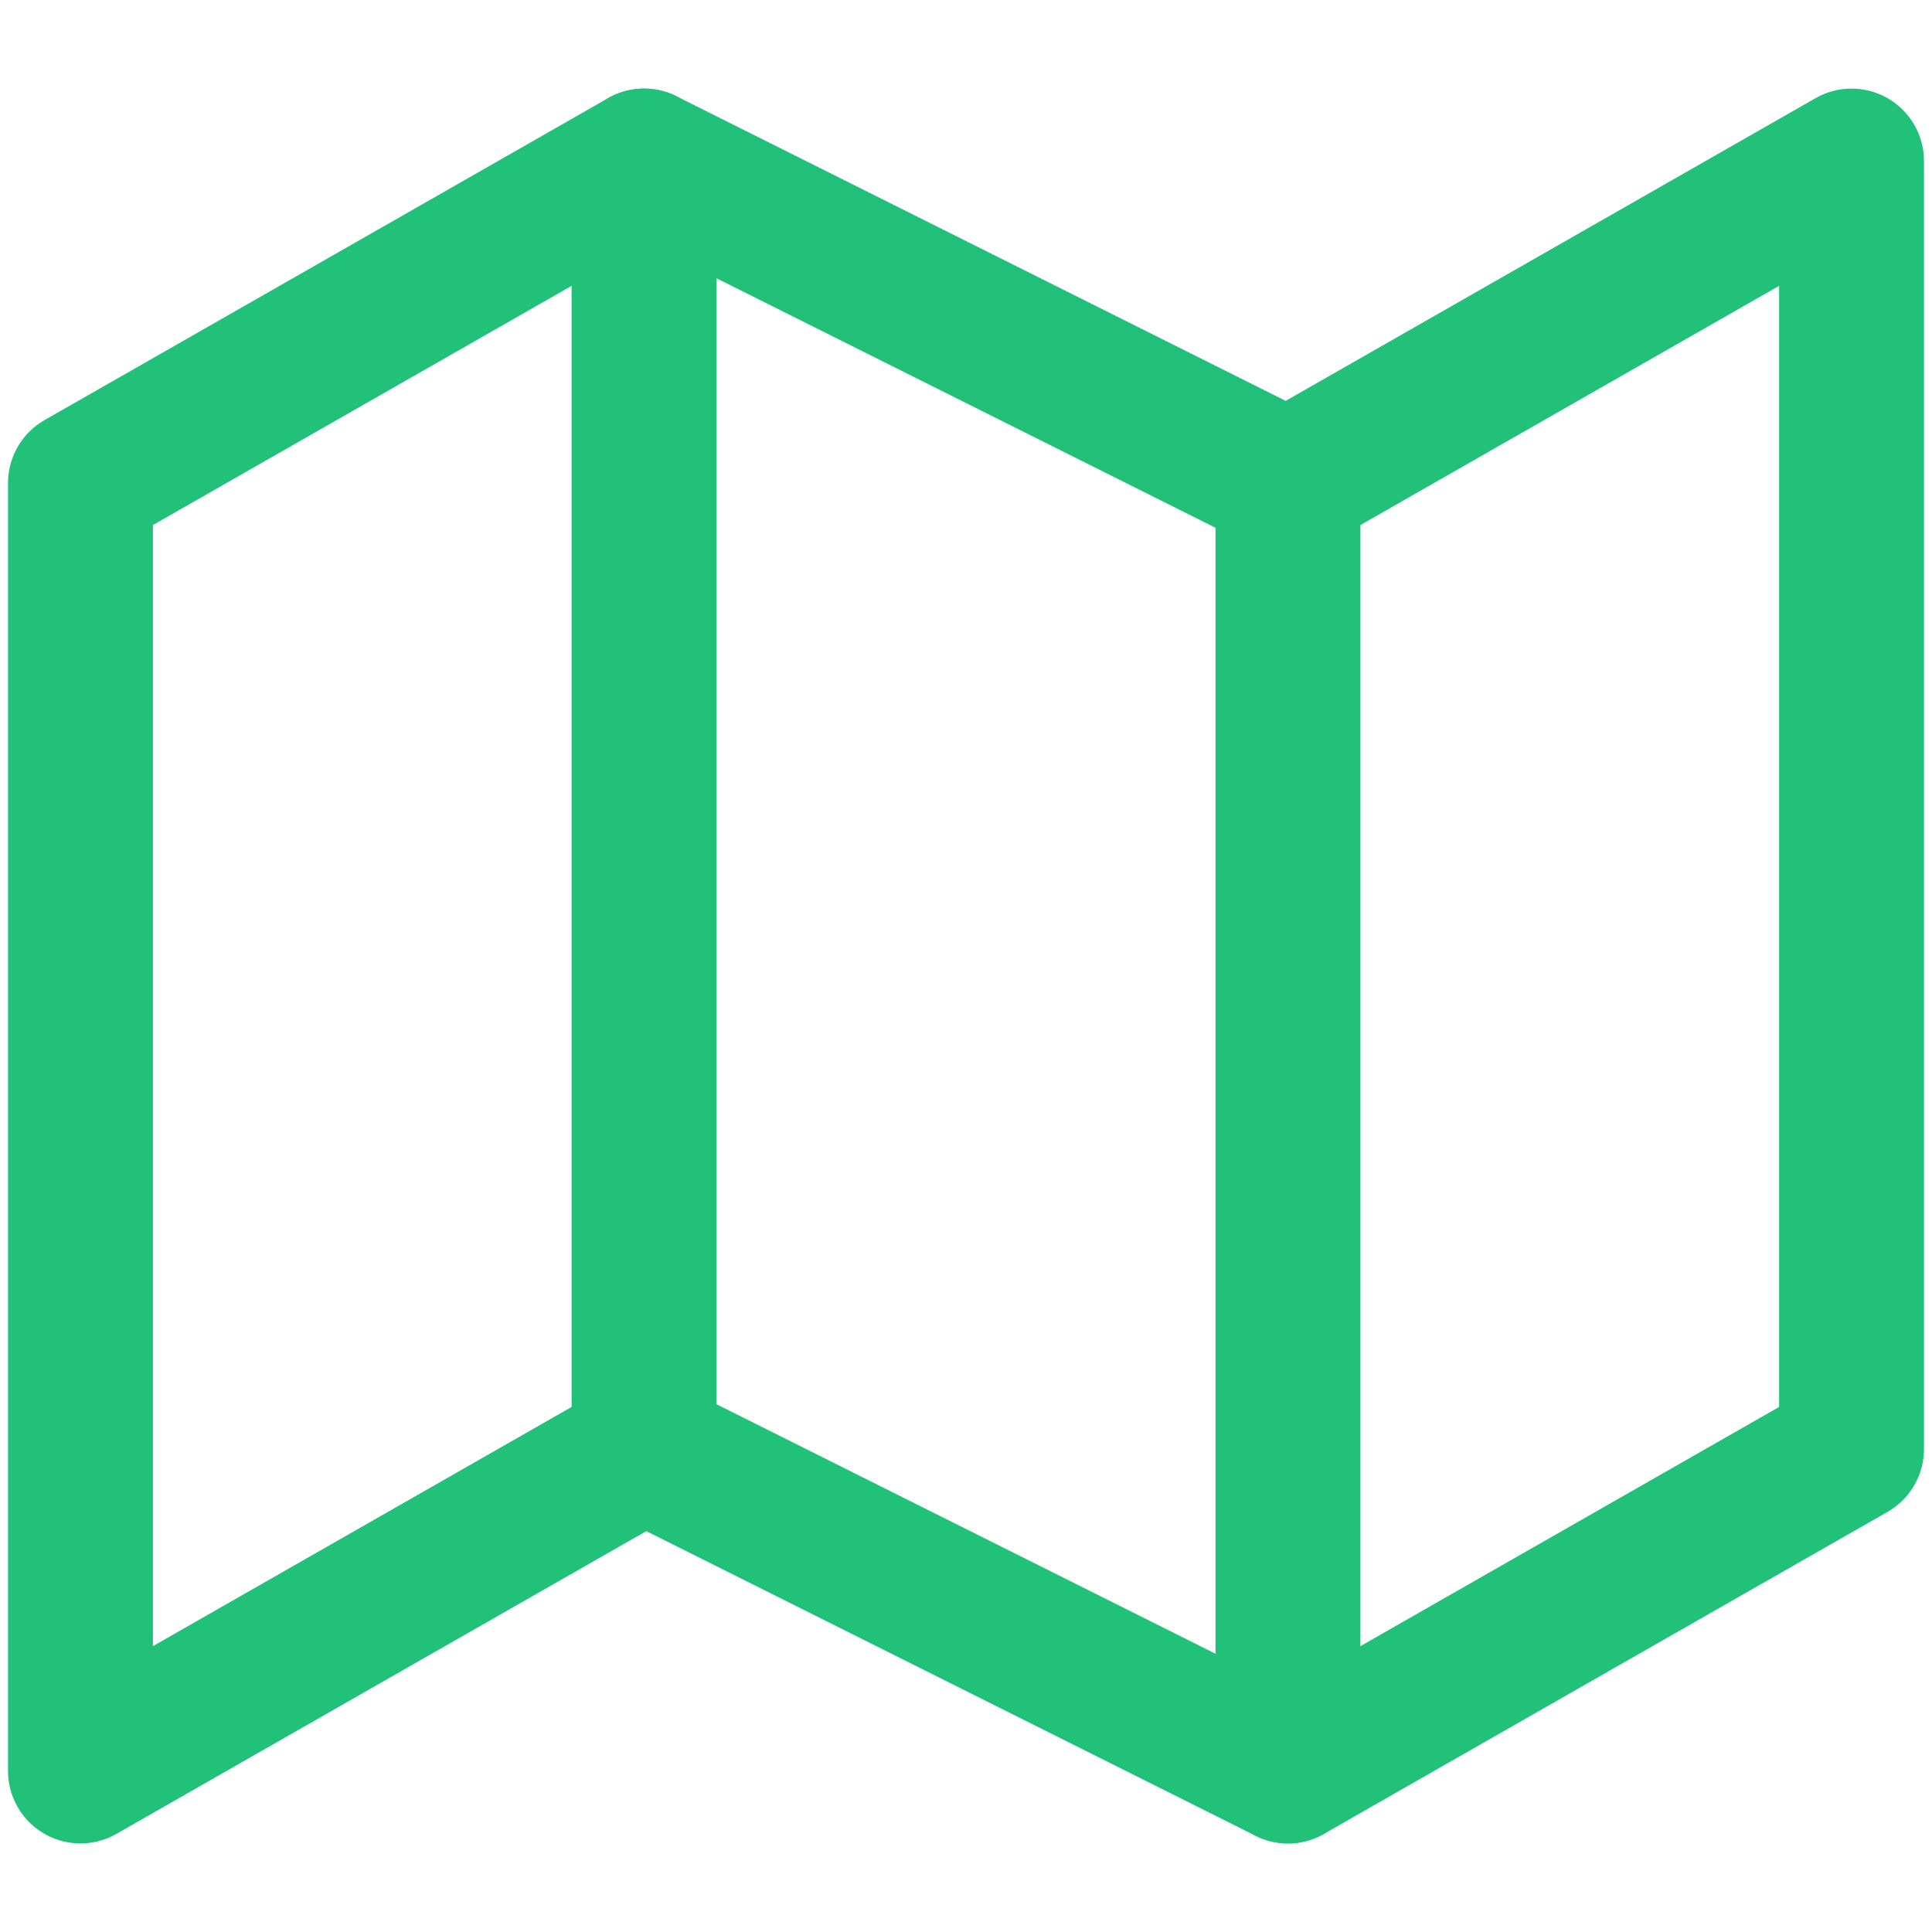 <svg width="20" height="20" viewBox="0 0 20 20" fill="none" xmlns="http://www.w3.org/2000/svg">
<g clip-path="url(#clip0_931_6216)">
<path d="M0.833 5V18.333L6.667 15L13.333 18.333L19.167 15V1.667L13.333 5L6.667 1.667L0.833 5Z" stroke="#21C17A" stroke-width="1.5" stroke-linecap="round" stroke-linejoin="round"/>
<path d="M6.667 1.667V15" stroke="#21C17A" stroke-width="1.5" stroke-linecap="round" stroke-linejoin="round"/>
<path d="M13.333 5V18.333" stroke="#21C17A" stroke-width="1.5" stroke-linecap="round" stroke-linejoin="round"/>
</g>
<defs>
<clipPath id="clip0_931_6216">
<rect width="20" height="20" fill="white"/>
</clipPath>
</defs>
</svg>

